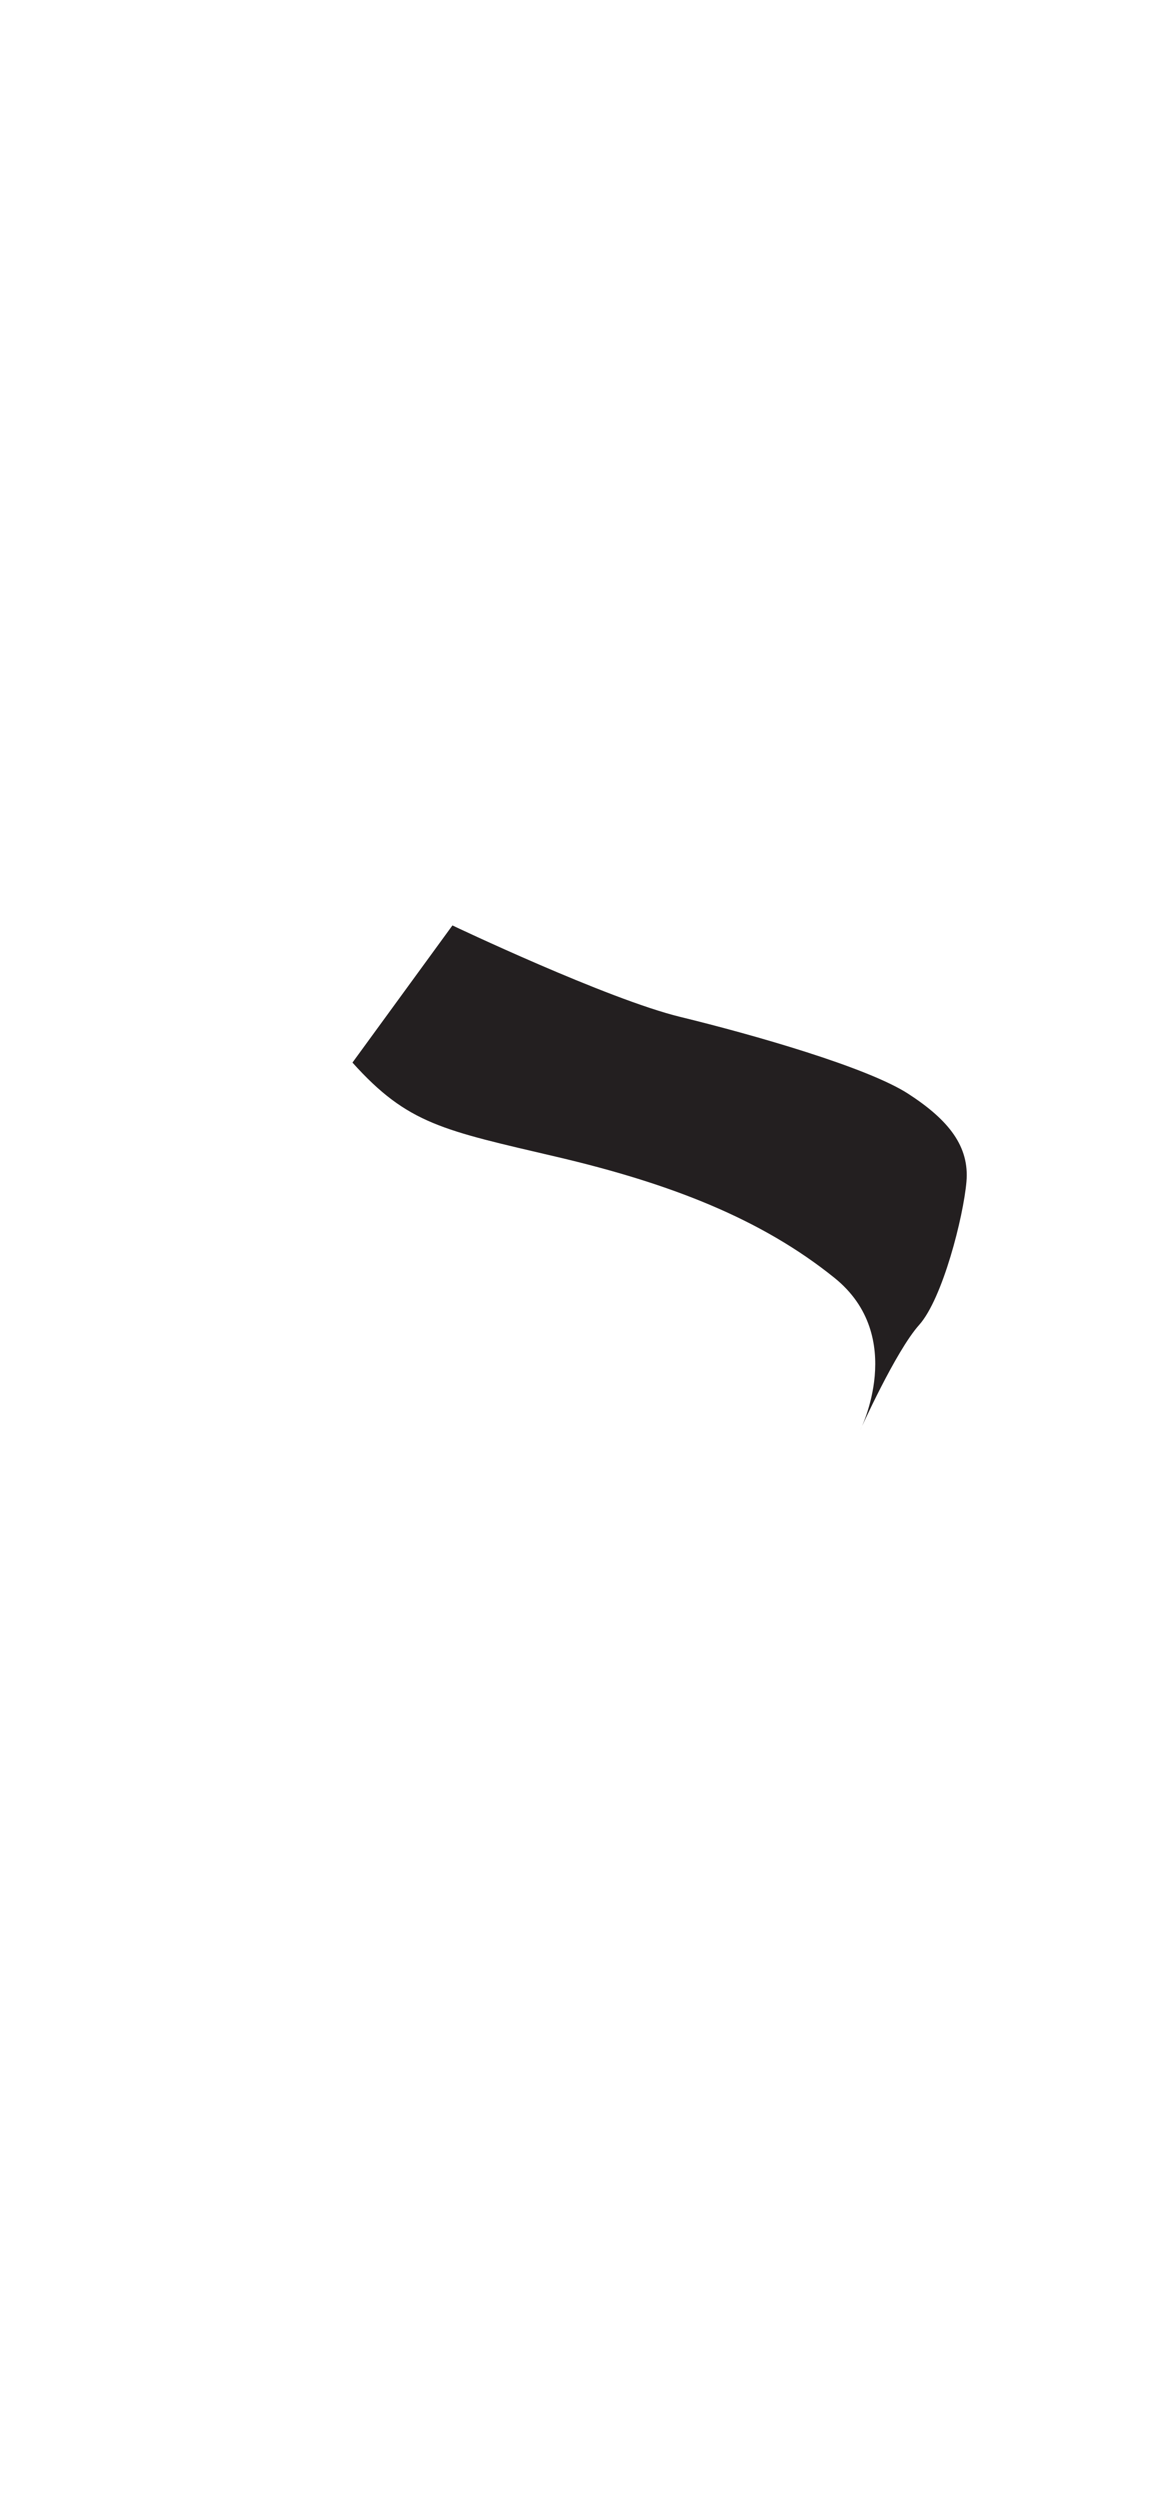 <?xml version="1.0" encoding="utf-8"?>
<!-- Generator: Adobe Illustrator 16.0.0, SVG Export Plug-In . SVG Version: 6.00 Build 0)  -->
<!DOCTYPE svg PUBLIC "-//W3C//DTD SVG 1.1//EN" "http://www.w3.org/Graphics/SVG/1.1/DTD/svg11.dtd">
<svg version="1.1" id="Layer_1" xmlns="http://www.w3.org/2000/svg" xmlns:xlink="http://www.w3.org/1999/xlink" x="0px" y="0px"
	 width="249.105px" height="535.475px" viewBox="0 0 249.105 535.475" enable-background="new 0 0 249.105 535.475"
	 xml:space="preserve">
<path fill="#231F20" d="M75.494,227.595l21.412-29.378c0,0,33.155,15.781,48.809,19.596c15.652,3.814,40.07,10.795,48.822,16.465
	c8.754,5.67,13.123,11.326,12.469,18.844c-0.656,7.518-5.104,25.047-10.135,30.67c-5.031,5.621-12.611,22.516-12.611,22.516
	s10.1-20.018-5.525-32.604c-15.625-12.59-35.023-20.177-59.442-25.903C94.87,242.077,87.356,240.798,75.494,227.595z"/>
</svg>
